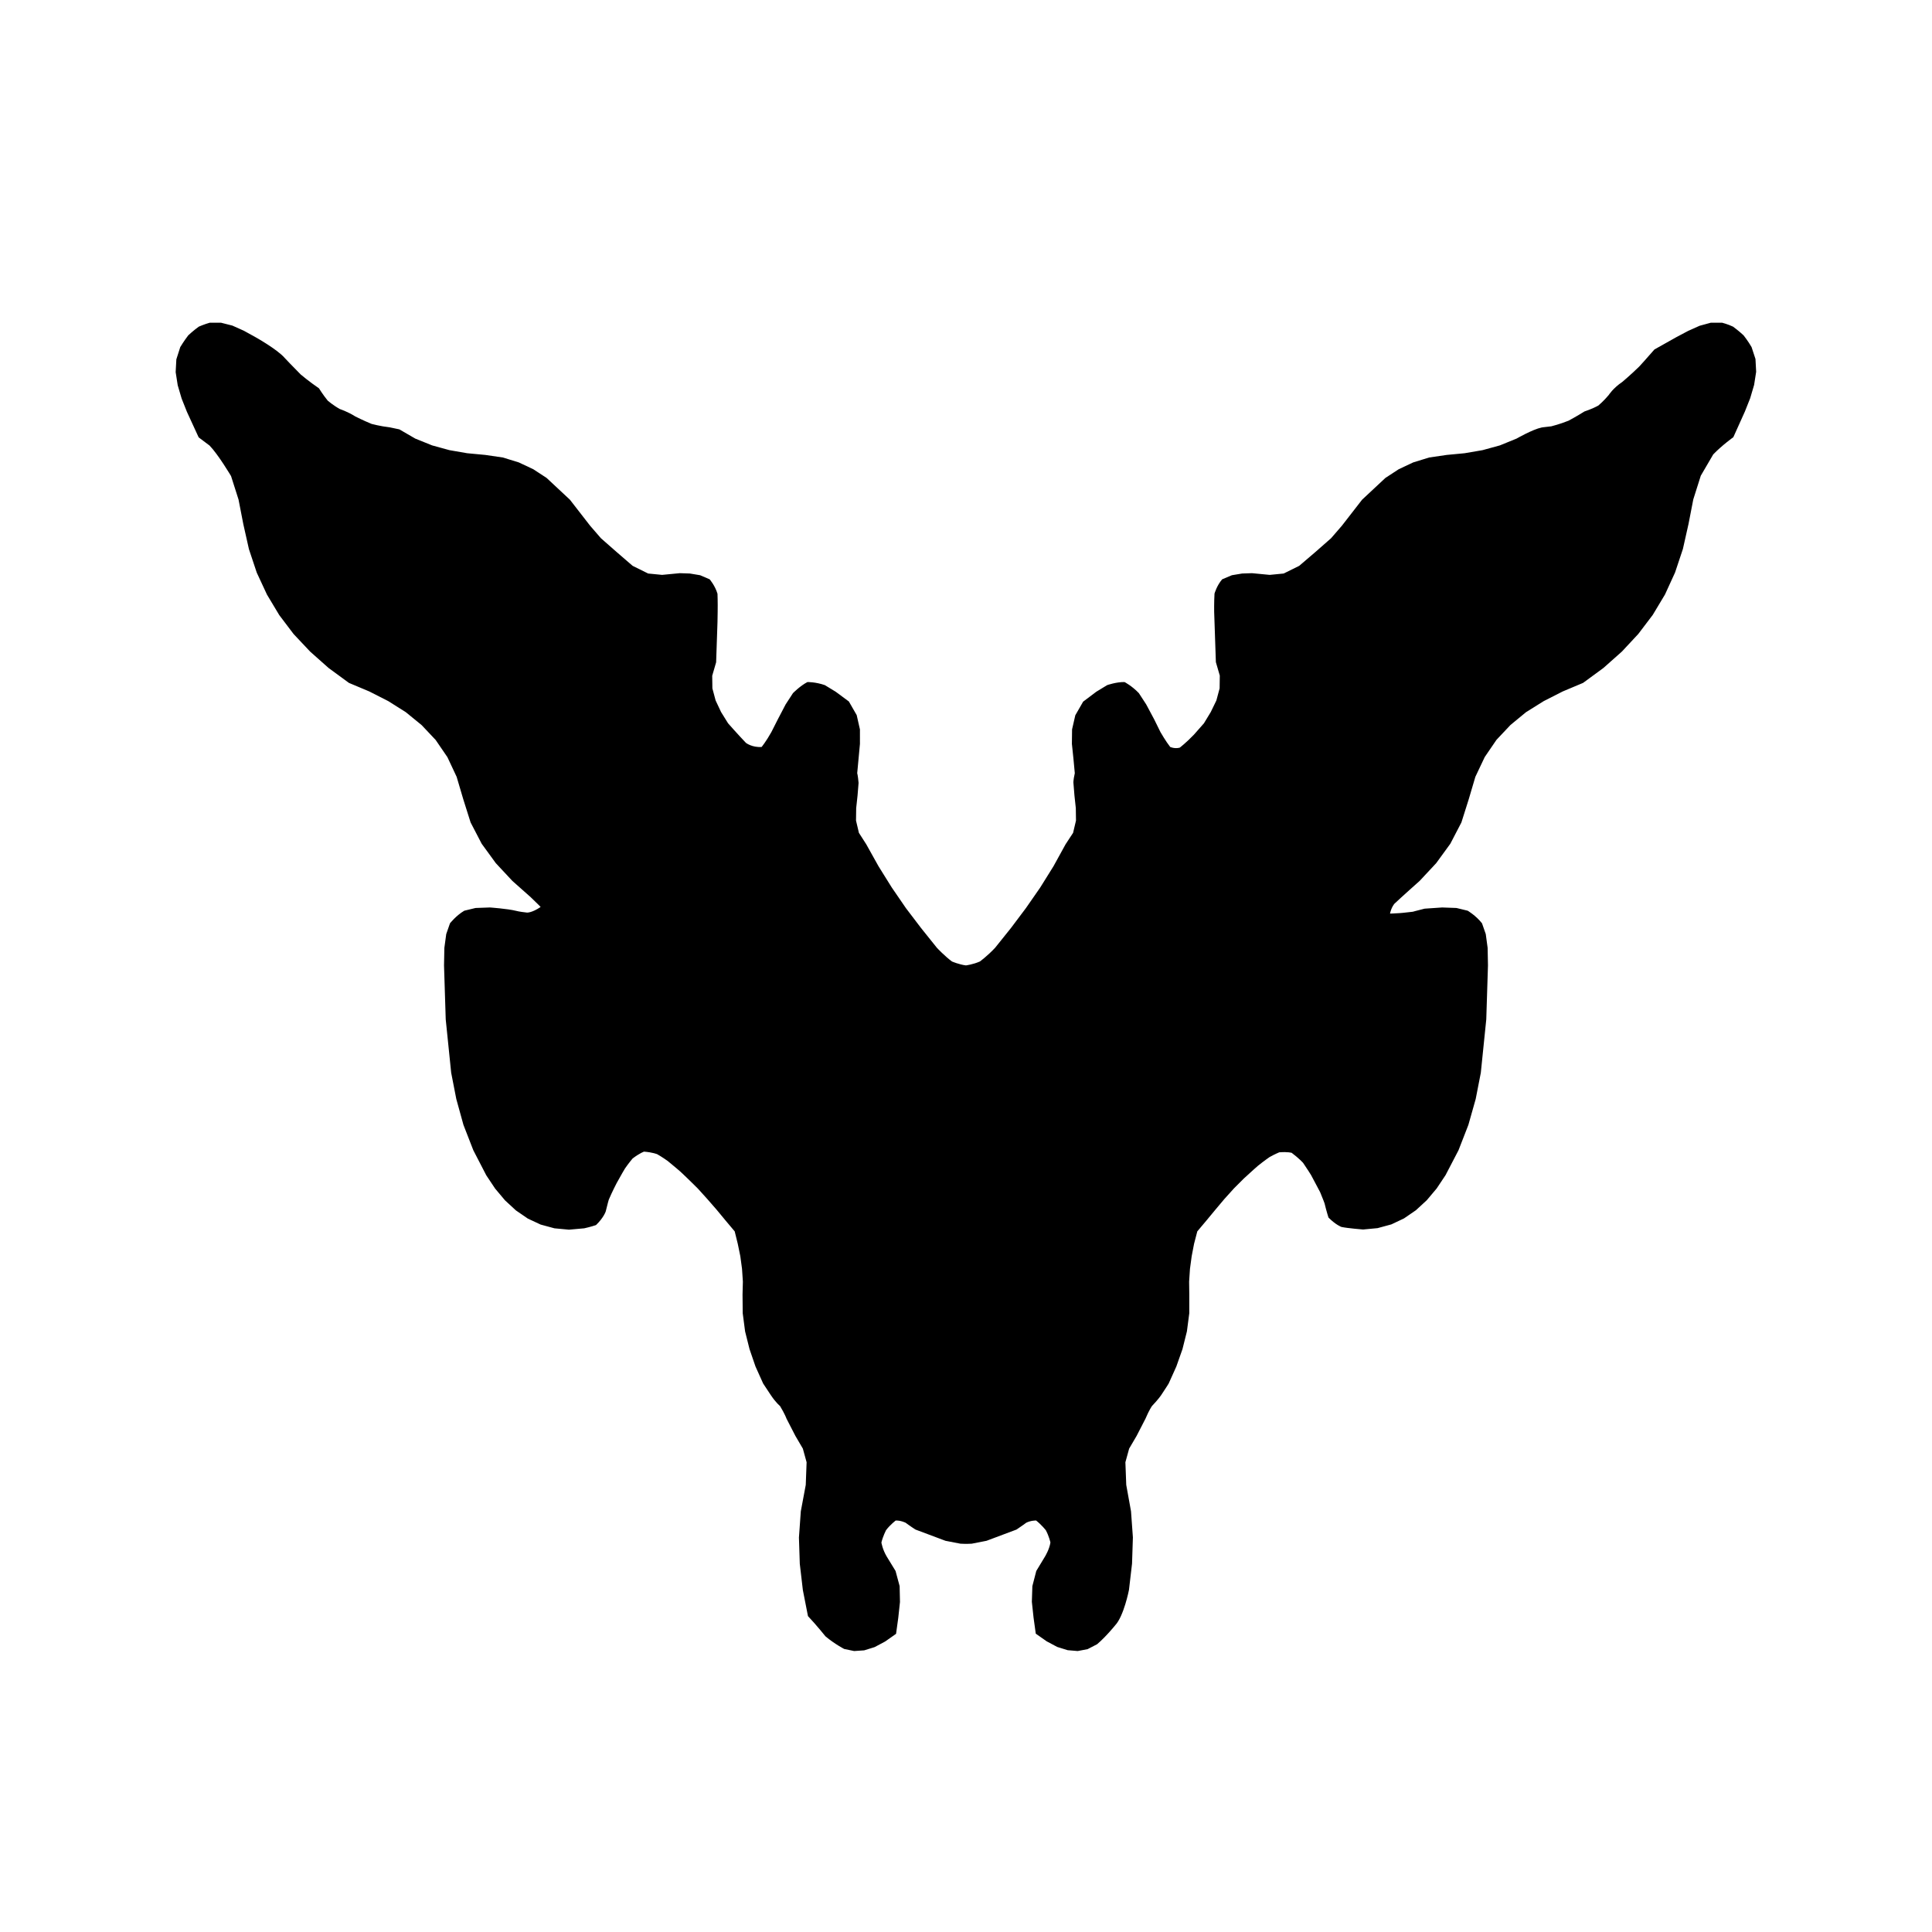 <svg xmlns="http://www.w3.org/2000/svg" width="11.339" height="11.339" viewBox="0 0 11.339 11.339">
    <path d="M1.166,2.567L1.23,2.615c0.052,0.054 0.126,0.179 0.126,0.179L1.4,2.932l0.028,0.144l0.033,0.147l0.046,0.138L1.567,3.49l0.072,0.12l0.084,0.111L1.82,3.824L1.928,3.92l0.12,0.088l0.119,0.05l0.112,0.057L2.382,4.18l0.093,0.076l0.082,0.087l0.069,0.101L2.68,4.559l0.039,0.132l0.043,0.136l0.065,0.125L2.91,5.066L3.007,5.17l0.108,0.096c0.039,0.037 0.058,0.057 0.058,0.057c-0.051,0.035 -0.08,0.033 -0.08,0.033C3.047,5.351 3.03,5.346 3.03,5.346c-0.052,-0.013 -0.155,-0.02 -0.155,-0.02L2.791,5.329L2.725,5.345C2.676,5.374 2.641,5.419 2.641,5.419L2.619,5.482L2.608,5.563L2.606,5.666l0.01,0.317l0.032,0.313l0.03,0.154L2.72,6.602l0.058,0.149l0.076,0.147l0.052,0.078l0.058,0.069l0.064,0.059l0.07,0.048l0.075,0.035l0.081,0.022l0.085,0.008l0.09,-0.008C3.466,7.201 3.498,7.19 3.498,7.19c0.045,-0.043 0.057,-0.08 0.057,-0.08c0.011,-0.046 0.018,-0.069 0.018,-0.069c0.018,-0.043 0.046,-0.097 0.046,-0.097c0.025,-0.046 0.049,-0.086 0.049,-0.086C3.69,6.826 3.713,6.799 3.713,6.799c0.044,-0.033 0.067,-0.04 0.067,-0.04c0.05,0.004 0.077,0.015 0.077,0.015c0.03,0.017 0.062,0.04 0.062,0.04c0.036,0.029 0.075,0.063 0.075,0.063c0.043,0.04 0.102,0.099 0.102,0.099l0.056,0.062L4.206,7.1l0.053,0.064l0.053,0.063L4.33,7.3l0.015,0.073l0.01,0.074l0.005,0.075L4.358,7.597l0.001,0.11l0.014,0.107l0.026,0.104L4.434,8.02l0.045,0.1c0.03,0.045 0.045,0.068 0.045,0.068c0.03,0.045 0.054,0.064 0.054,0.064c0.029,0.048 0.038,0.074 0.038,0.074l0.052,0.101l0.044,0.075l0.022,0.08L4.729,8.715L4.7,8.87L4.689,9.024l0.005,0.154l0.018,0.154l0.03,0.153c0.051,0.054 0.103,0.119 0.103,0.119C4.9,9.65 4.955,9.678 4.955,9.678L5.013,9.69l0.059,-0.004l0.061,-0.019l0.062,-0.033l0.064,-0.045l0.013,-0.094l0.01,-0.093L5.28,9.309L5.256,9.22L5.204,9.135C5.179,9.093 5.173,9.053 5.173,9.053c0.009,-0.037 0.027,-0.072 0.027,-0.072c0.024,-0.032 0.057,-0.057 0.057,-0.057c0.03,-0.001 0.058,0.013 0.058,0.013c0.028,0.021 0.058,0.04 0.058,0.04l0.176,0.066l0.088,0.017c0.033,0.002 0.066,0 0.066,0L5.79,9.043l0.176,-0.066c0.029,-0.019 0.057,-0.04 0.057,-0.04c0.028,-0.014 0.058,-0.013 0.058,-0.013c0.032,0.025 0.057,0.057 0.057,0.057c0.019,0.035 0.027,0.072 0.027,0.072c-0.006,0.04 -0.031,0.081 -0.031,0.081L6.082,9.22L6.059,9.309L6.056,9.401l0.01,0.093l0.013,0.094l0.064,0.045l0.062,0.033l0.061,0.019L6.325,9.69l0.058,-0.011L6.439,9.65c0.054,-0.046 0.106,-0.111 0.106,-0.111c0.051,-0.054 0.081,-0.208 0.081,-0.208l0.018,-0.154l0.005,-0.154L6.638,8.87L6.61,8.715L6.605,8.582l0.022,-0.08l0.044,-0.075l0.052,-0.101c0.022,-0.052 0.038,-0.074 0.038,-0.074C6.8,8.211 6.815,8.188 6.815,8.188C6.845,8.143 6.859,8.12 6.859,8.12l0.045,-0.1l0.036,-0.102l0.026,-0.104L6.98,7.707l0,-0.11L6.979,7.522l0.005,-0.075l0.01,-0.074L7.008,7.3l0.019,-0.073L7.08,7.164L7.133,7.1l0.053,-0.063l0.056,-0.062l0.059,-0.059c0.043,-0.04 0.082,-0.074 0.082,-0.074c0.036,-0.029 0.068,-0.051 0.068,-0.051c0.03,-0.017 0.057,-0.028 0.057,-0.028c0.05,-0.004 0.073,0.003 0.073,0.003c0.044,0.033 0.067,0.059 0.067,0.059c0.023,0.033 0.047,0.072 0.047,0.072C7.72,6.944 7.748,6.997 7.748,6.997c0.018,0.043 0.026,0.066 0.026,0.066c0.011,0.046 0.023,0.083 0.023,0.083C7.841,7.19 7.873,7.201 7.873,7.201c0.037,0.008 0.127,0.015 0.127,0.015l0.085,-0.008l0.081,-0.022L8.24,7.151l0.07,-0.048l0.064,-0.059l0.058,-0.069l0.052,-0.078L8.56,6.751l0.058,-0.149L8.661,6.45l0.03,-0.154l0.032,-0.313l0.01,-0.317L8.731,5.563L8.72,5.482L8.698,5.419C8.663,5.374 8.614,5.345 8.614,5.345L8.548,5.329L8.464,5.326L8.361,5.333C8.309,5.346 8.292,5.351 8.292,5.351C8.245,5.357 8.216,5.359 8.216,5.359C8.187,5.361 8.158,5.362 8.158,5.362c0.008,-0.038 0.026,-0.058 0.026,-0.058C8.224,5.266 8.332,5.17 8.332,5.17l0.097,-0.104l0.083,-0.114l0.065,-0.125l0.043,-0.136l0.039,-0.132l0.055,-0.116l0.069,-0.101l0.082,-0.087L8.956,4.18L9.06,4.115l0.112,-0.057l0.119,-0.05l0.12,-0.088l0.108,-0.096l0.096,-0.103L9.7,3.609l0.072,-0.12l0.059,-0.129l0.046,-0.138l0.033,-0.147l0.028,-0.144l0.044,-0.139l0.073,-0.125c0.052,-0.054 0.118,-0.101 0.118,-0.101l0.068,-0.151l0.031,-0.078l0.023,-0.078l0.012,-0.077l-0.004,-0.075L10.28,2.037c-0.02,-0.035 -0.047,-0.069 -0.047,-0.069c-0.031,-0.029 -0.062,-0.051 -0.062,-0.051c-0.032,-0.015 -0.064,-0.023 -0.064,-0.023l-0.066,0L9.975,1.912l-0.067,0.03L9.84,1.978L9.71,2.051c-0.044,0.051 -0.089,0.1 -0.089,0.1c-0.048,0.047 -0.099,0.09 -0.099,0.09c-0.056,0.038 -0.08,0.077 -0.08,0.077C9.414,2.352 9.381,2.38 9.381,2.38C9.343,2.401 9.299,2.415 9.299,2.415C9.253,2.444 9.206,2.469 9.206,2.469c-0.049,0.02 -0.101,0.033 -0.101,0.033C9.051,2.508 9.048,2.509 9.048,2.509C8.995,2.52 8.901,2.574 8.901,2.574l-0.098,0.04L8.701,2.642L8.596,2.66L8.491,2.67L8.388,2.685L8.294,2.714l-0.085,0.04L8.131,2.805L7.994,2.933L7.876,3.085L7.812,3.159l-0.091,0.08L7.625,3.321L7.534,3.366L7.452,3.374l-0.104,-0.01L7.29,3.366L7.23,3.376L7.173,3.4C7.141,3.437 7.128,3.484 7.128,3.484C7.125,3.537 7.126,3.591 7.126,3.591L7.128,3.65l0.002,0.059l0.002,0.059l0.002,0.059l0.002,0.059l0.023,0.079L7.158,4.04L7.139,4.111L7.106,4.179L7.066,4.245L7.007,4.312C6.961,4.36 6.924,4.388 6.924,4.388c-0.03,0.008 -0.056,-0.004 -0.056,-0.004C6.842,4.351 6.811,4.297 6.811,4.297L6.774,4.222L6.727,4.134L6.684,4.068C6.643,4.025 6.6,4.003 6.6,4.003C6.552,4.002 6.498,4.021 6.498,4.021L6.434,4.06L6.357,4.118l-0.046,0.08L6.292,4.281L6.291,4.366L6.3,4.452l0.008,0.086C6.298,4.583 6.3,4.595 6.3,4.595l0.006,0.074l0.008,0.074l0.001,0.073L6.298,4.888L6.254,4.955L6.183,5.084L6.105,5.209L6.021,5.33L5.933,5.447L5.84,5.563C5.795,5.611 5.751,5.643 5.751,5.643C5.71,5.661 5.669,5.666 5.669,5.666C5.629,5.661 5.587,5.643 5.587,5.643C5.544,5.611 5.499,5.563 5.499,5.563L5.406,5.447L5.317,5.33L5.234,5.209L5.156,5.084L5.084,4.955L5.041,4.888L5.024,4.816l0.001,-0.073l0.008,-0.074l0.006,-0.074C5.035,4.549 5.031,4.538 5.031,4.538l0.008,-0.086l0.008,-0.086L5.047,4.281L5.028,4.197l-0.046,-0.08L4.905,4.06L4.841,4.021C4.786,4.002 4.739,4.003 4.739,4.003C4.696,4.025 4.654,4.068 4.654,4.068L4.611,4.134L4.565,4.222L4.527,4.297C4.497,4.351 4.47,4.384 4.47,4.384C4.414,4.388 4.378,4.36 4.378,4.36C4.332,4.312 4.273,4.245 4.273,4.245L4.232,4.179L4.2,4.111L4.181,4.04L4.18,3.966l0.023,-0.079l0.002,-0.059l0.002,-0.059l0.002,-0.059L4.211,3.65l0.001,-0.059c0.001,-0.054 -0.001,-0.106 -0.001,-0.106C4.197,3.437 4.165,3.4 4.165,3.4L4.109,3.376l-0.06,-0.01L3.99,3.364l-0.104,0.01L3.804,3.366L3.713,3.321L3.618,3.239l-0.091,-0.08L3.463,3.085L3.345,2.933L3.208,2.805L3.13,2.754l-0.085,-0.04L2.951,2.685L2.848,2.67L2.742,2.66L2.638,2.642L2.536,2.614l-0.099,-0.04L2.344,2.52C2.29,2.509 2.287,2.508 2.287,2.508c-0.054,-0.006 -0.106,-0.02 -0.106,-0.02c-0.049,-0.02 -0.096,-0.044 -0.096,-0.044c-0.046,-0.029 -0.09,-0.043 -0.09,-0.043C1.957,2.38 1.924,2.352 1.924,2.352C1.896,2.318 1.872,2.279 1.872,2.279C1.816,2.241 1.765,2.198 1.765,2.198C1.718,2.151 1.672,2.102 1.672,2.102C1.629,2.051 1.498,1.978 1.498,1.978L1.431,1.941l-0.067,-0.03L1.297,1.894l-0.066,0C1.199,1.903 1.167,1.917 1.167,1.917C1.136,1.939 1.105,1.968 1.105,1.968C1.079,2.002 1.058,2.037 1.058,2.037L1.035,2.109L1.031,2.184l0.012,0.077l0.023,0.078l0.031,0.078L1.166,2.567" fill="#000000" fill-opacity="1"/>
</svg>